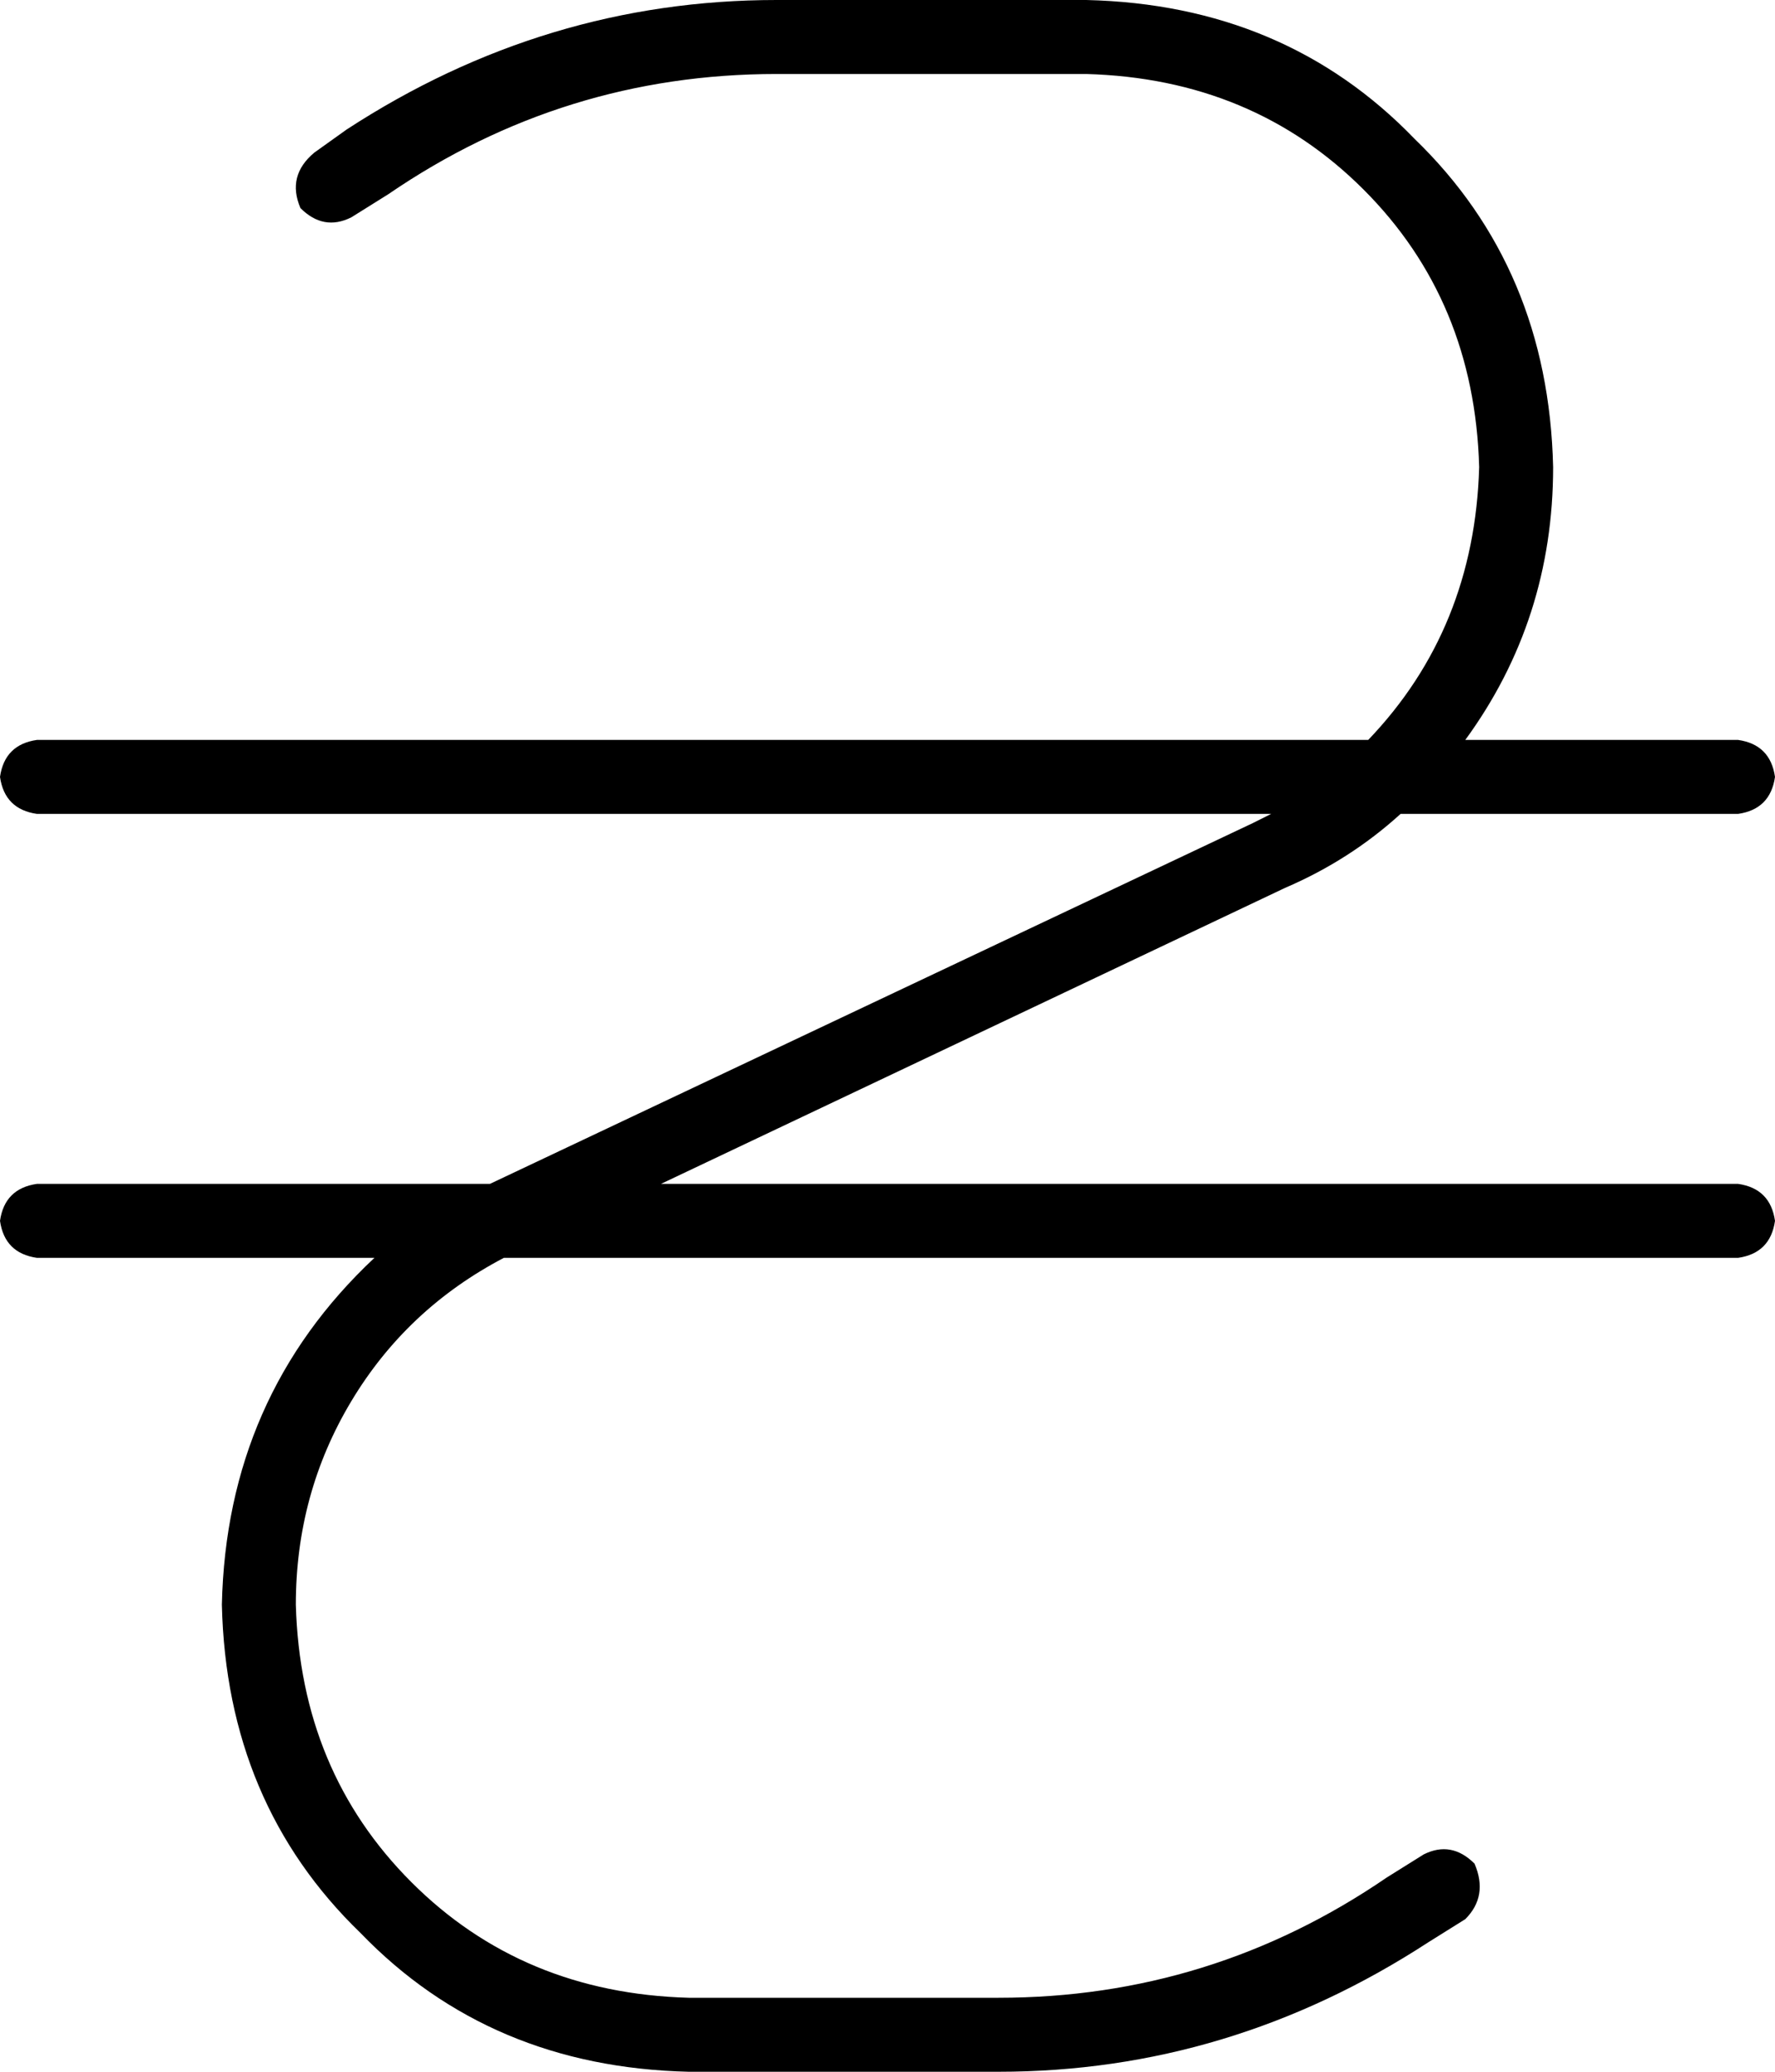 <svg xmlns="http://www.w3.org/2000/svg" viewBox="0 0 384 448">
  <path d="M 84 42 Q 122 16 168 16 L 235 16 L 235 16 Q 271 17 295 41 Q 319 65 320 101 Q 319 136 296 160 L 8 160 L 8 160 Q 1 161 0 168 Q 1 175 8 176 L 275 176 L 275 176 Q 273 177 271 178 L 106 256 L 106 256 Q 106 256 105 256 L 8 256 L 8 256 Q 1 257 0 264 Q 1 271 8 272 L 81 272 L 81 272 Q 49 302 48 347 Q 49 390 78 418 Q 106 447 149 448 L 216 448 L 216 448 Q 266 448 309 420 L 317 415 L 317 415 Q 322 410 319 403 Q 314 398 308 401 L 300 406 L 300 406 Q 262 432 216 432 L 149 432 L 149 432 Q 113 431 89 407 Q 65 383 64 347 Q 64 323 76 303 Q 88 283 109 272 L 376 272 L 376 272 Q 383 271 384 264 Q 383 257 376 256 L 143 256 L 143 256 L 278 192 L 278 192 Q 292 186 303 176 L 376 176 L 376 176 Q 383 175 384 168 Q 383 161 376 160 L 317 160 L 317 160 Q 336 134 336 101 Q 335 58 306 30 Q 278 1 235 0 L 168 0 L 168 0 Q 118 0 75 28 L 68 33 L 68 33 Q 62 38 65 45 Q 70 50 76 47 L 84 42 L 84 42 Z" />
</svg>